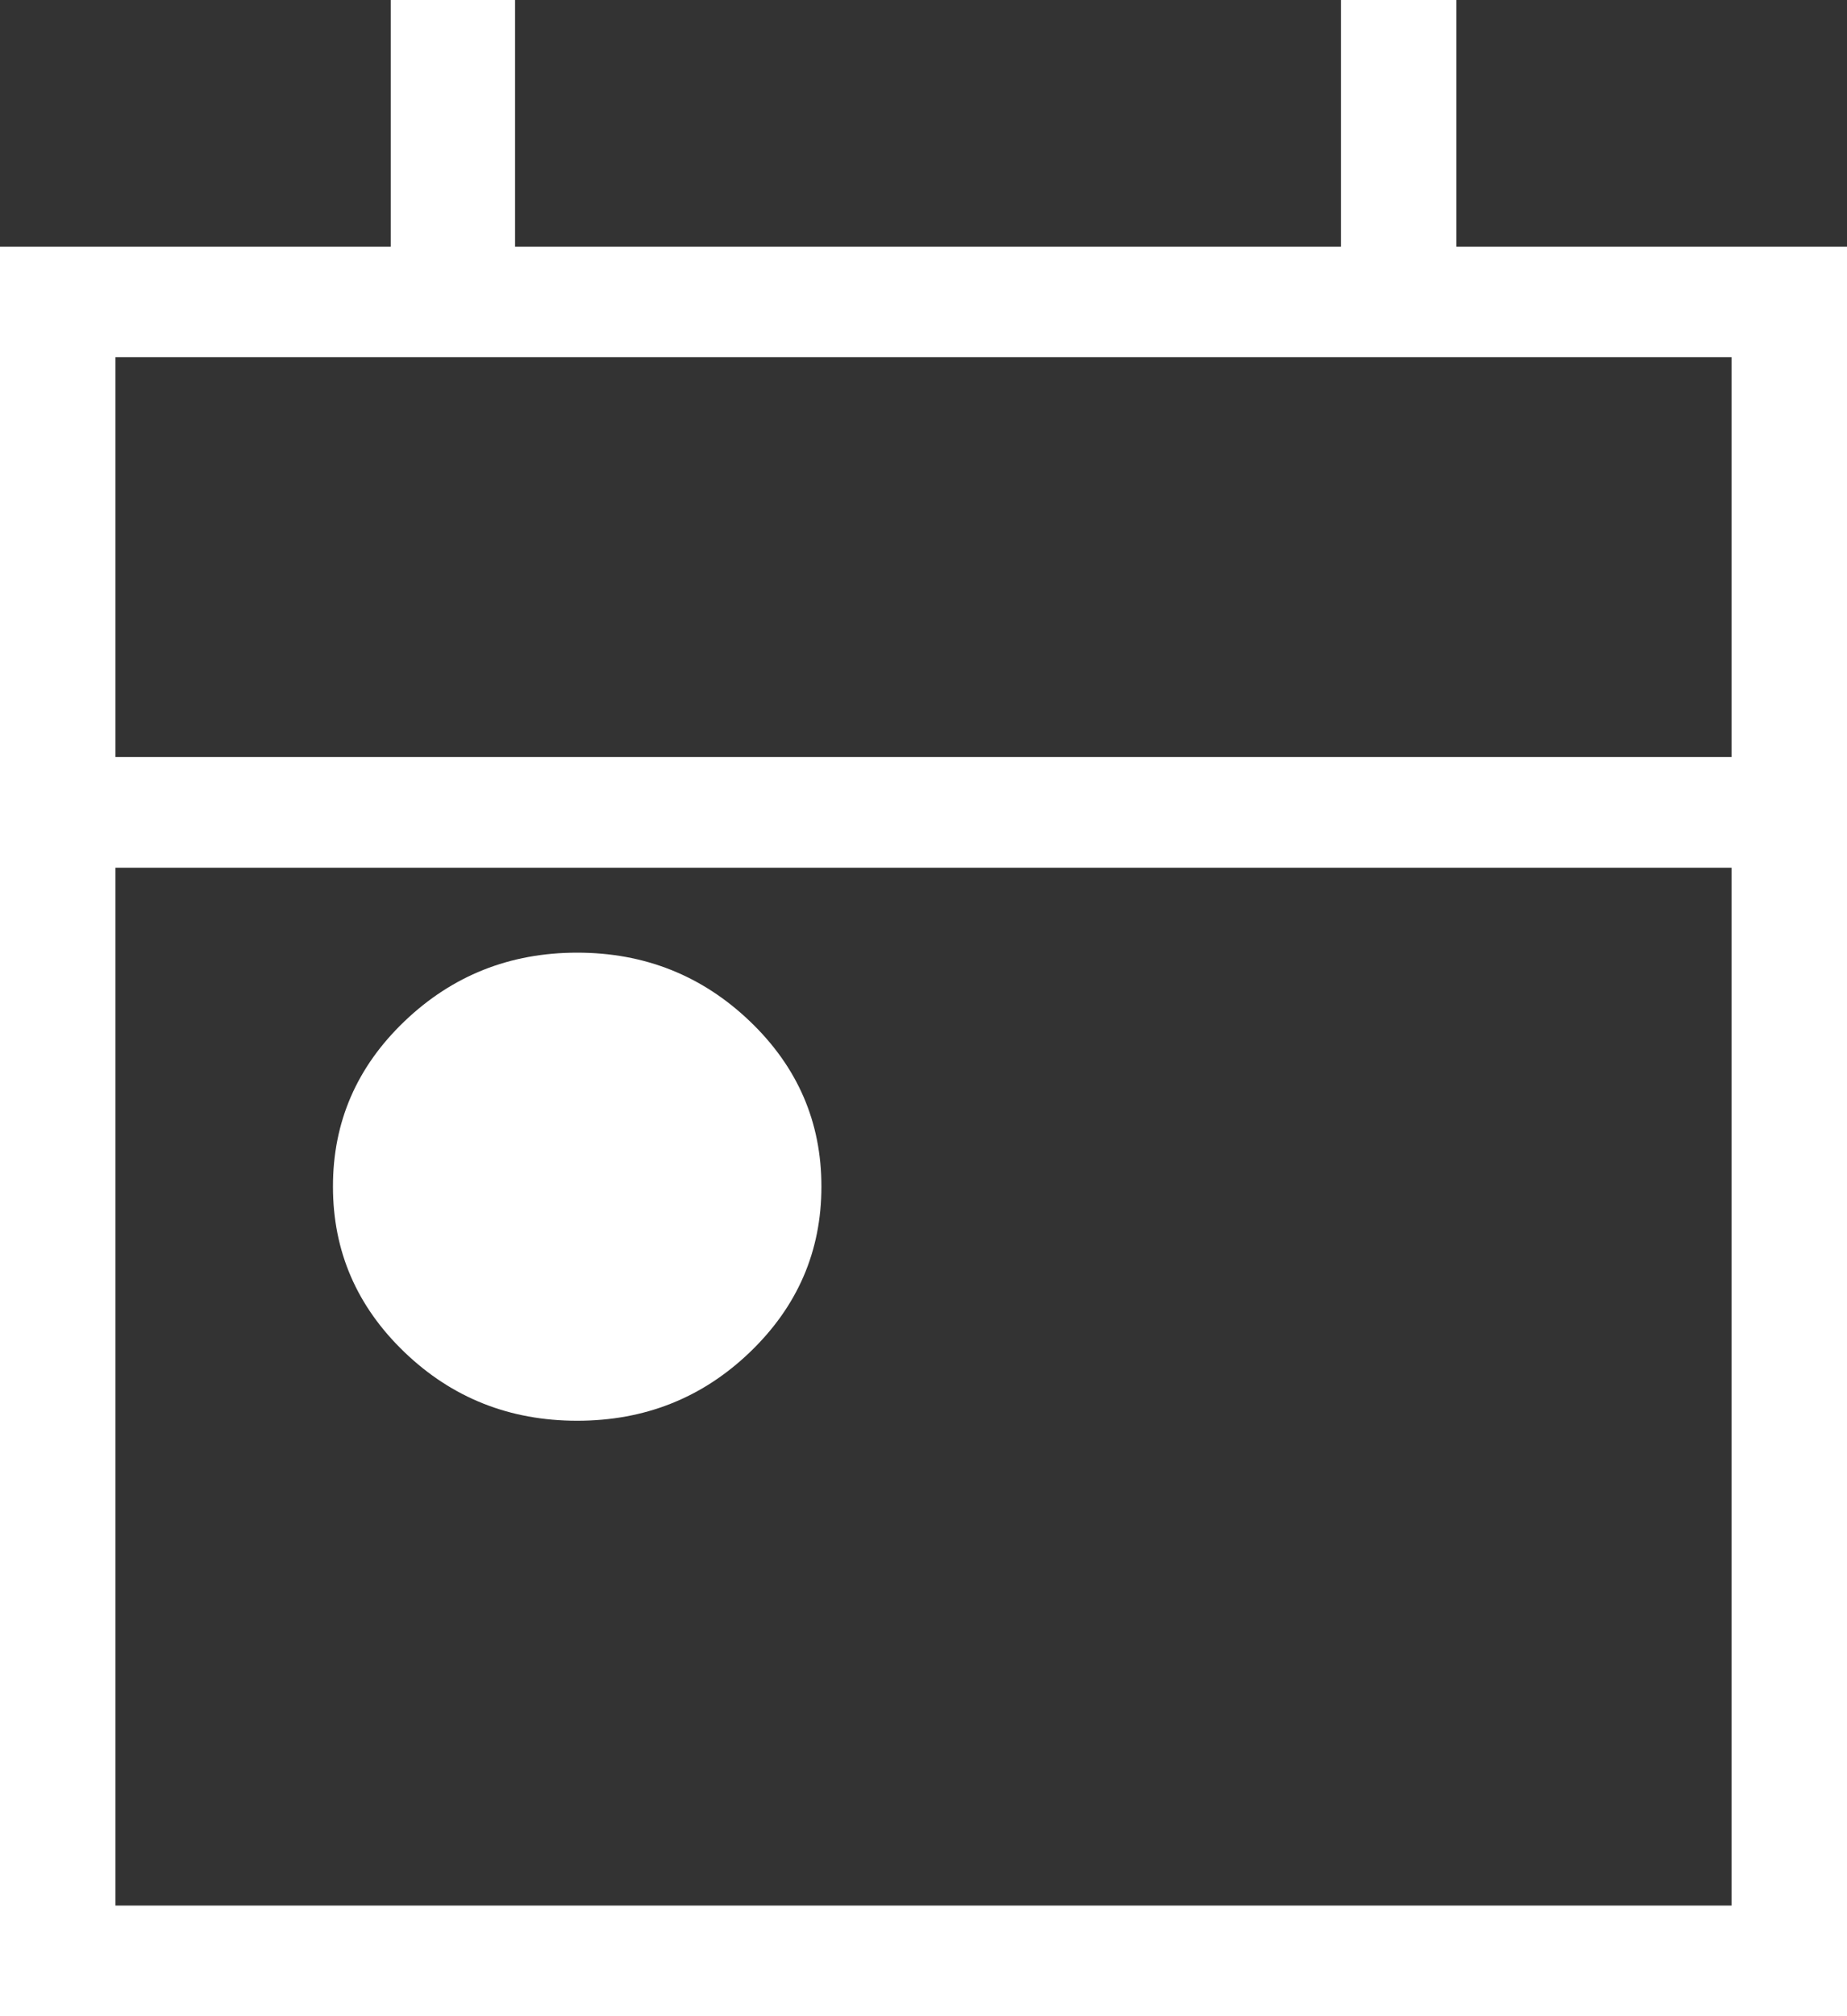 <svg width="22" height="24" viewBox="0 0 22 24" fill="none" xmlns="http://www.w3.org/2000/svg">
<rect x="0" y="0" width="22" height="24" fill="#333333" stroke="none"/>
<g clip-path="url(#clip0_285_488)">
<path d="M6.875 16.912C6.071 16.912 5.385 16.64 4.818 16.096C4.251 15.552 3.966 14.895 3.966 14.126C3.965 13.357 4.249 12.701 4.818 12.157C5.387 11.613 6.073 11.34 6.875 11.34C7.677 11.34 8.363 11.613 8.932 12.157C9.501 12.701 9.785 13.357 9.784 14.126C9.784 14.895 9.499 15.552 8.932 16.096C8.365 16.64 7.679 16.912 6.875 16.912ZM0 24V2.936H4.654V0H6.135V2.936H15.972V0H17.347V2.936H22V24H0ZM1.375 22.683H20.625V10.329H1.375V22.683ZM1.375 9.011H20.625V4.252H1.375V9.011Z" fill="white"/>
</g>
<defs>
<clipPath id="clip0_285_488">
<rect width="22" height="24" fill="white"/>
</clipPath>
</defs>
</svg>
